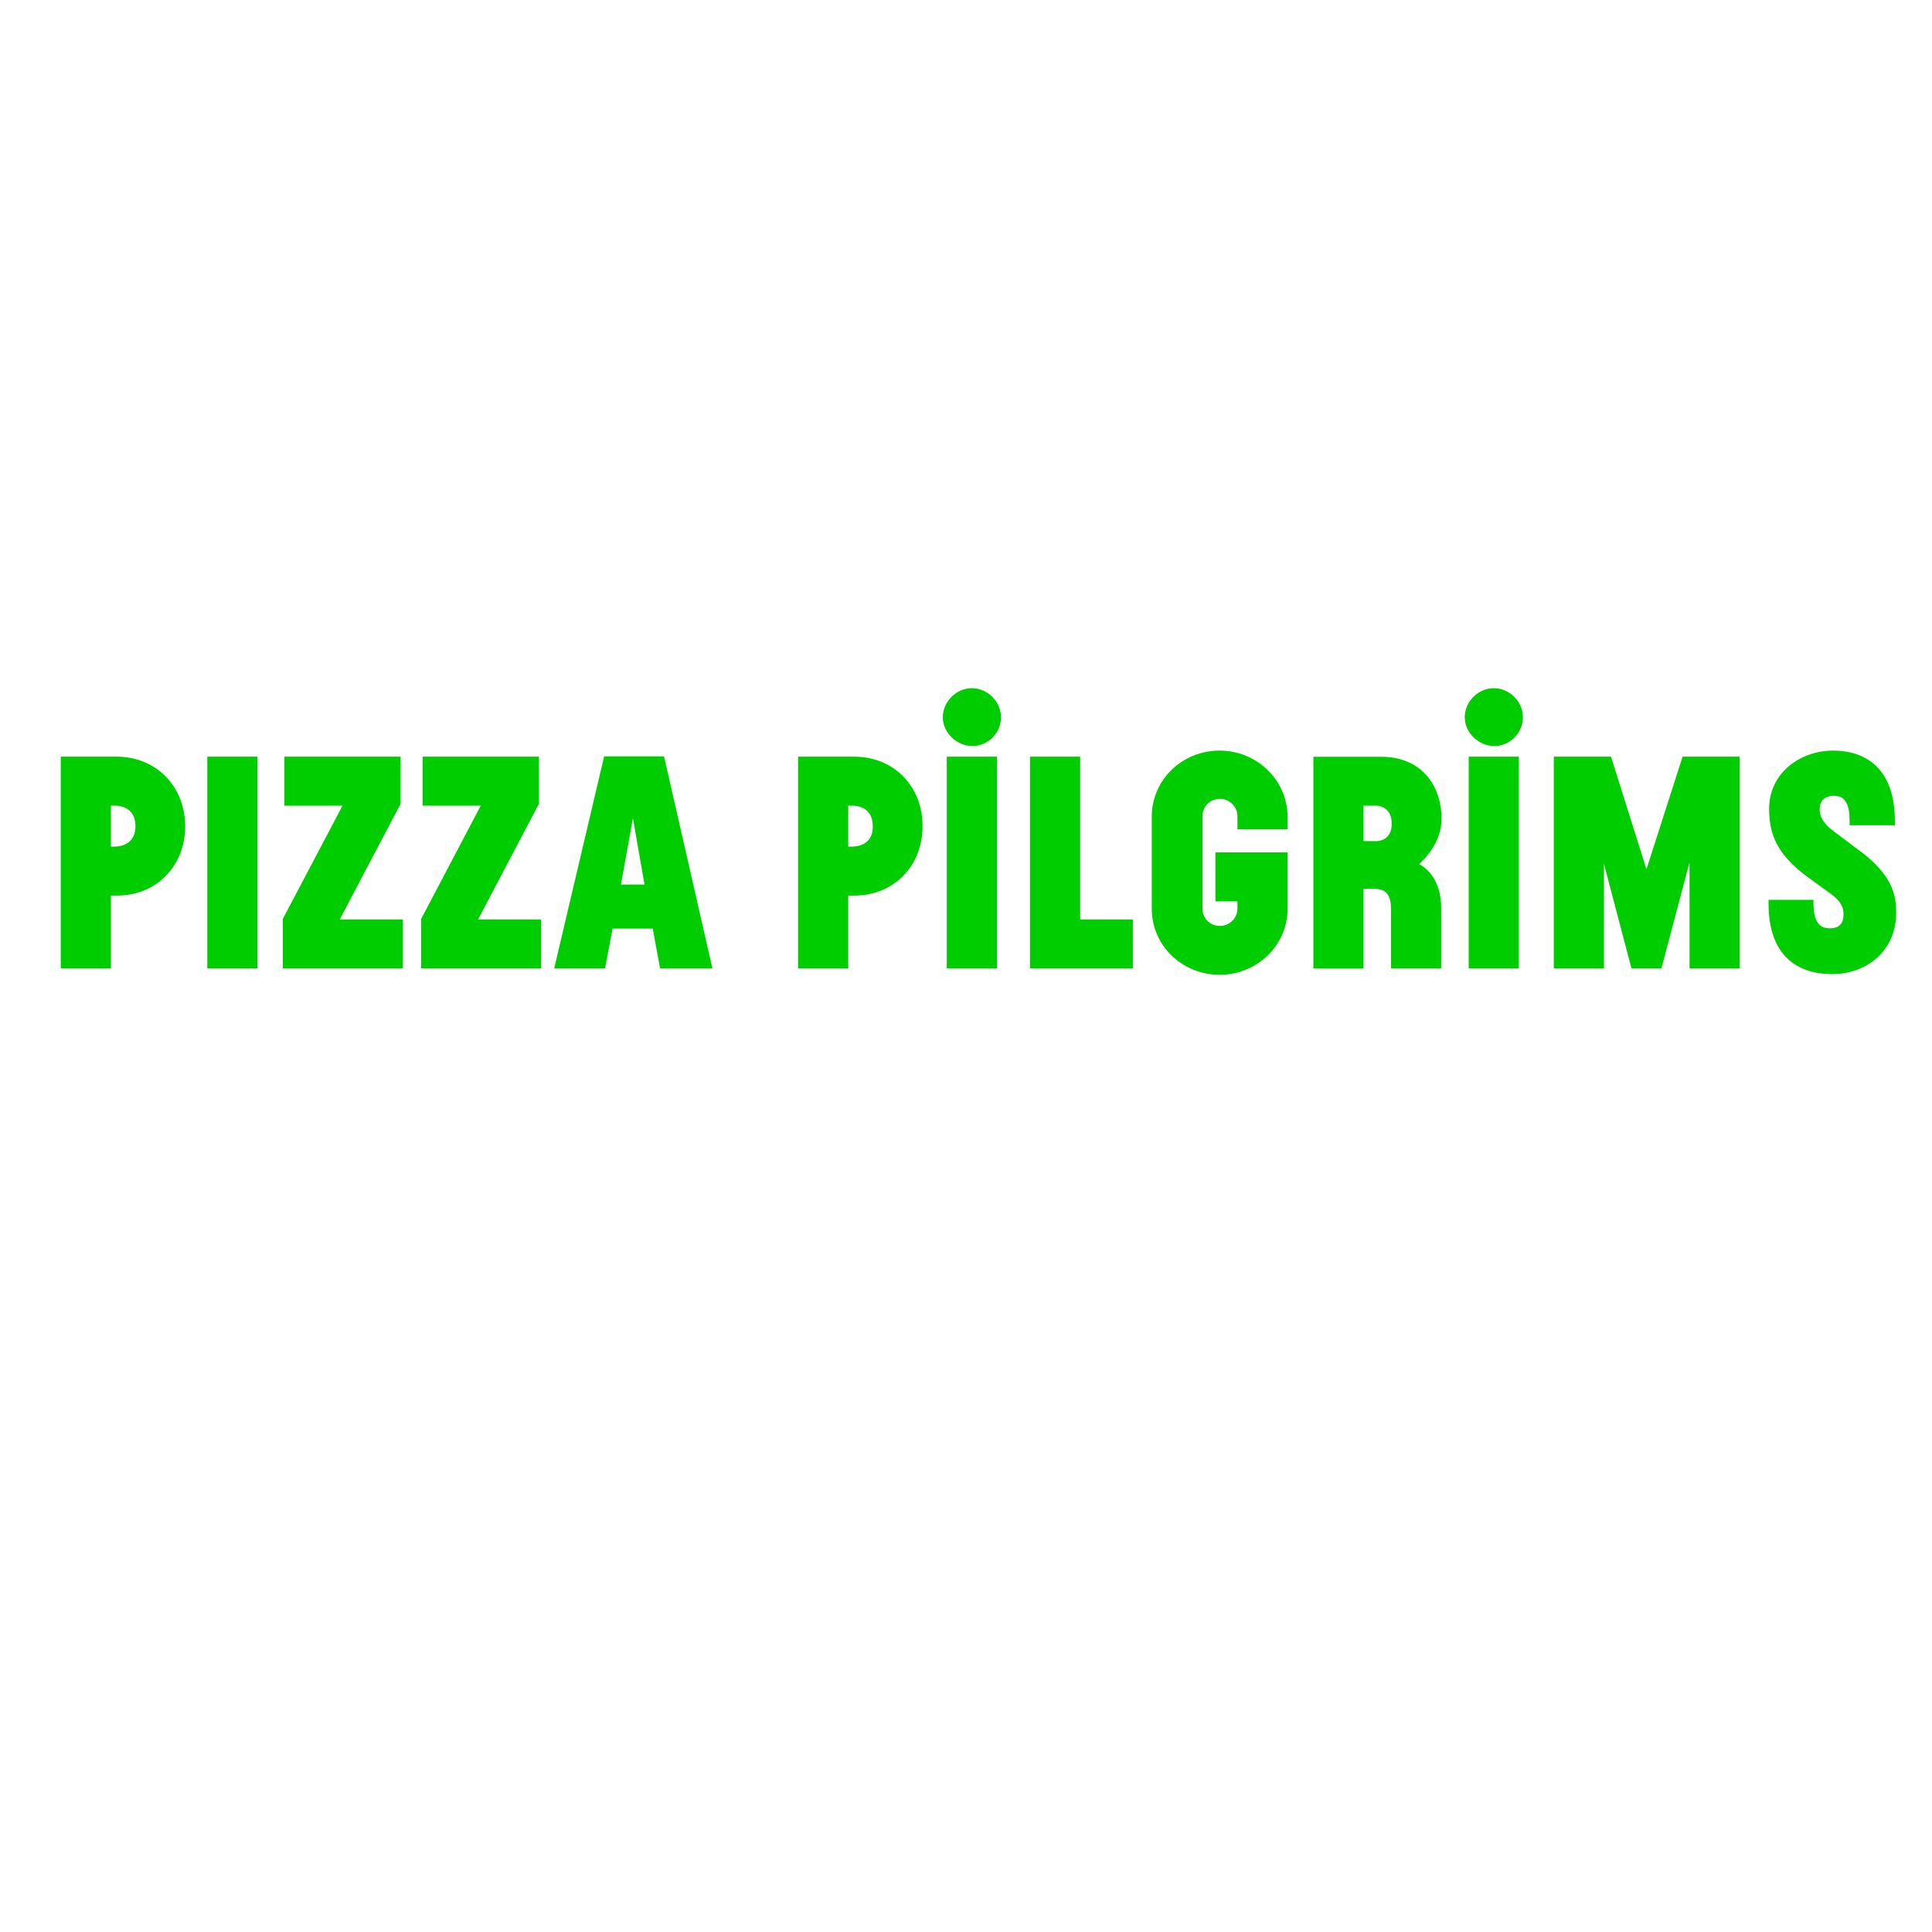 <?xml version="1.0" encoding="UTF-8" standalone="no"?>
<!-- Created with Inkscape (http://www.inkscape.org/) -->

<svg
   width="20mm"
   height="20mm"
   viewBox="0 0 20 20"
   version="1.1"
   id="svg577"
   xml:space="preserve"
   inkscape:export-filename="pizza_pilgrims.svg"
   inkscape:export-xdpi="96"
   inkscape:export-ydpi="96"
   xmlns:inkscape="http://www.inkscape.org/namespaces/inkscape"
   xmlns:sodipodi="http://sodipodi.sourceforge.net/DTD/sodipodi-0.dtd"
   xmlns="http://www.w3.org/2000/svg"
   xmlns:svg="http://www.w3.org/2000/svg"><sodipodi:namedview
     id="namedview579"
     pagecolor="#ffffff"
     bordercolor="#000000"
     borderopacity="0.25"
     inkscape:showpageshadow="2"
     inkscape:pageopacity="0.0"
     inkscape:pagecheckerboard="0"
     inkscape:deskcolor="#d1d1d1"
     inkscape:document-units="mm"
     showgrid="false" /><defs
     id="defs574" /><g
     inkscape:label="Layer 1"
     inkscape:groupmode="layer"
     id="layer1"><path
       class="st0"
       d="M 1.183,8.764 H 1.148 V 8.34 h 0.035 c 0.124,0 0.219,0.063 0.219,0.212 0,0.149 -0.098,0.212 -0.219,0.212 M 1.208,7.833 H 0.629 V 10.025 H 1.148 V 9.271 h 0.063 c 0.409,0 0.706,-0.307 0.706,-0.716 0,-0.415 -0.301,-0.722 -0.709,-0.722 M 2.146,10.025 H 2.665 V 7.833 H 2.146 Z M 4.147,8.321 V 7.833 H 2.944 V 8.34 H 3.546 L 2.928,9.512 V 10.025 H 4.17 V 9.518 H 3.517 Z m 1.432,0 V 7.833 H 4.375 V 8.34 H 4.977 L 4.36,9.512 V 10.025 H 5.601 V 9.518 H 4.949 Z m 0.849,0.836 0.124,-0.687 0.12,0.687 z M 6.254,7.83 5.737,10.025 h 0.526 l 0.079,-0.412 h 0.415 l 0.076,0.412 h 0.542 L 6.874,7.83 Z m 2.562,0.934 h -0.035 V 8.34 h 0.035 c 0.124,0 0.219,0.063 0.219,0.212 0.003,0.149 -0.095,0.212 -0.219,0.212 m 0.029,-0.931 h -0.583 v 2.192 h 0.519 V 9.271 h 0.063 c 0.409,0 0.706,-0.307 0.706,-0.716 0.003,-0.415 -0.298,-0.722 -0.706,-0.722 M 10.061,7.124 c -0.162,0 -0.301,0.139 -0.301,0.301 0,0.162 0.146,0.298 0.307,0.298 0.162,0 0.295,-0.136 0.295,-0.298 0,-0.162 -0.139,-0.301 -0.301,-0.301 M 9.801,10.025 H 10.32 V 7.833 H 9.801 Z M 11.182,7.833 h -0.519 v 2.192 h 1.064 V 9.518 h -0.545 z m 1.444,-0.063 c -0.39,0 -0.703,0.304 -0.703,0.684 v 0.953 c 0,0.38 0.314,0.684 0.703,0.684 0.386,0 0.703,-0.304 0.703,-0.684 V 8.824 h -0.747 v 0.507 h 0.228 v 0.073 c 0,0.101 -0.082,0.181 -0.181,0.181 -0.105,0 -0.181,-0.079 -0.181,-0.181 V 8.451 c 0,-0.105 0.079,-0.181 0.181,-0.181 0.101,0 0.181,0.082 0.181,0.181 v 0.133 h 0.519 V 8.451 C 13.326,8.074 13.009,7.77 12.626,7.77 m 1.612,0.937 H 14.115 V 8.34 h 0.124 c 0.095,0 0.168,0.063 0.168,0.184 0.003,0.124 -0.073,0.184 -0.168,0.184 m 0.684,-0.225 c 0,-0.371 -0.225,-0.649 -0.624,-0.649 h -0.703 v 2.192 h 0.519 V 9.201 h 0.108 c 0.136,0 0.177,0.073 0.177,0.219 v 0.605 h 0.519 V 9.404 c 0,-0.253 -0.108,-0.393 -0.228,-0.459 0.127,-0.117 0.231,-0.282 0.231,-0.462 m 0.282,1.542 h 0.519 V 7.833 h -0.519 z m 0.26,-2.901 c -0.162,0 -0.301,0.139 -0.301,0.301 0,0.162 0.146,0.298 0.307,0.298 0.162,0 0.295,-0.136 0.295,-0.298 0,-0.162 -0.139,-0.301 -0.301,-0.301 m 1.58,1.875 -0.367,-1.166 H 16.085 v 2.192 h 0.519 V 8.942 l 0.285,1.083 h 0.31 l 0.291,-1.099 v 1.099 h 0.519 V 7.833 H 17.418 Z M 19.261,8.815 18.97,8.596 C 18.862,8.514 18.837,8.438 18.837,8.381 c 0,-0.086 0.044,-0.143 0.152,-0.143 0.114,0 0.158,0.092 0.158,0.257 v 0.048 h 0.469 v -0.041 c 0,-0.564 -0.32,-0.732 -0.64,-0.732 -0.339,0 -0.662,0.231 -0.662,0.602 0,0.263 0.079,0.469 0.393,0.703 l 0.244,0.177 c 0.127,0.092 0.133,0.165 0.133,0.215 0,0.086 -0.038,0.143 -0.143,0.143 -0.114,0 -0.168,-0.079 -0.168,-0.263 V 9.315 H 18.308 V 9.356 c 0,0.554 0.317,0.728 0.656,0.728 0.361,0 0.665,-0.241 0.665,-0.633 0.003,-0.206 -0.057,-0.399 -0.367,-0.637"
       id="path592"
       style="stroke-width:0.032" /></g><style
     type="text/css"
     id="style590">
	.st0{fill:#00CD00;}
</style></svg>
